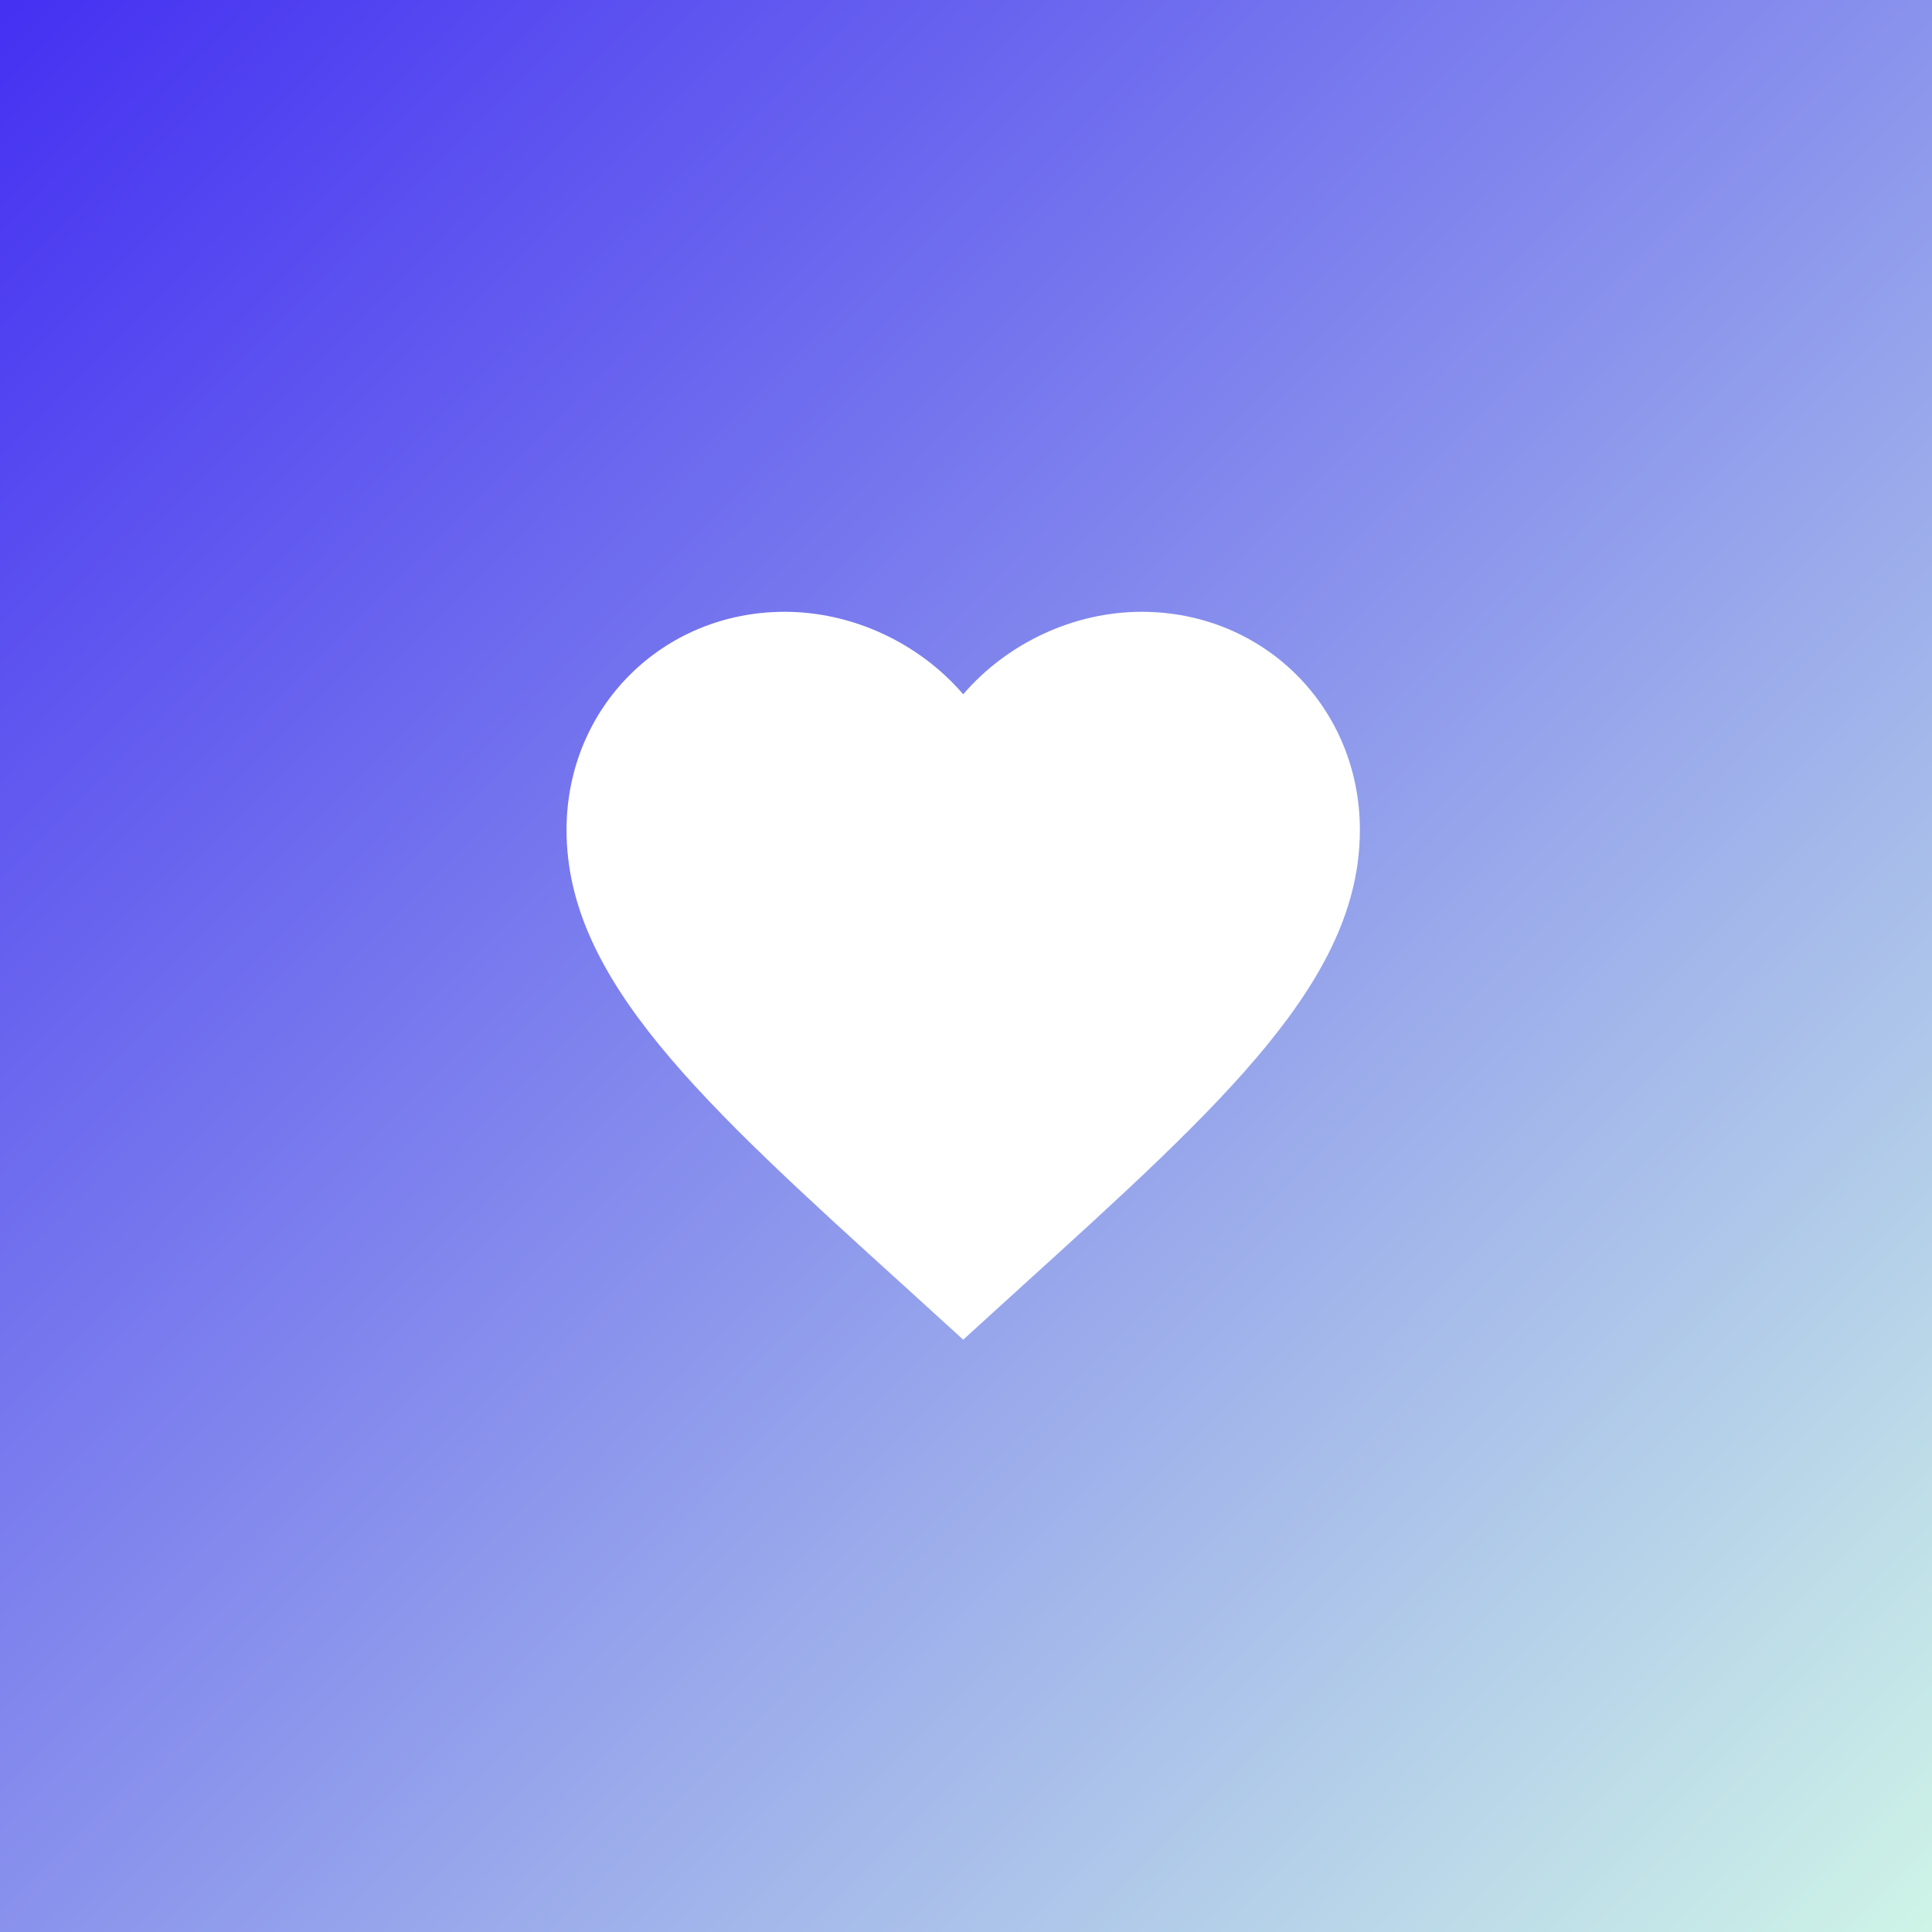 <svg width="345" height="345" viewBox="0 0 345 345" fill="none" xmlns="http://www.w3.org/2000/svg">
<rect x="0" y="0" width="345" height="345" fill="#333333" stroke="none"/>
<rect width="345" height="345" fill="url(#paint0_linear_1_17)"/>
<path d="M172.002 239.229L161.731 229.879C125.252 196.8 101.168 174.912 101.168 148.208C101.168 126.321 118.31 109.25 140.127 109.25C152.452 109.25 164.281 114.987 172.002 123.983C179.723 114.987 191.552 109.25 203.877 109.25C225.693 109.25 242.835 126.321 242.835 148.208C242.835 174.912 218.752 196.8 182.273 229.879L172.002 239.229Z" fill="white"/>
<defs>
<linearGradient id="paint0_linear_1_17" x1="2.18147e-05" y1="3.43" x2="345" y2="344.93" gradientUnits="userSpaceOnUse">
<stop stop-color="#4531F2"/>
<stop offset="1" stop-color="#CEF4E7"/>
</linearGradient>
</defs>
</svg>
